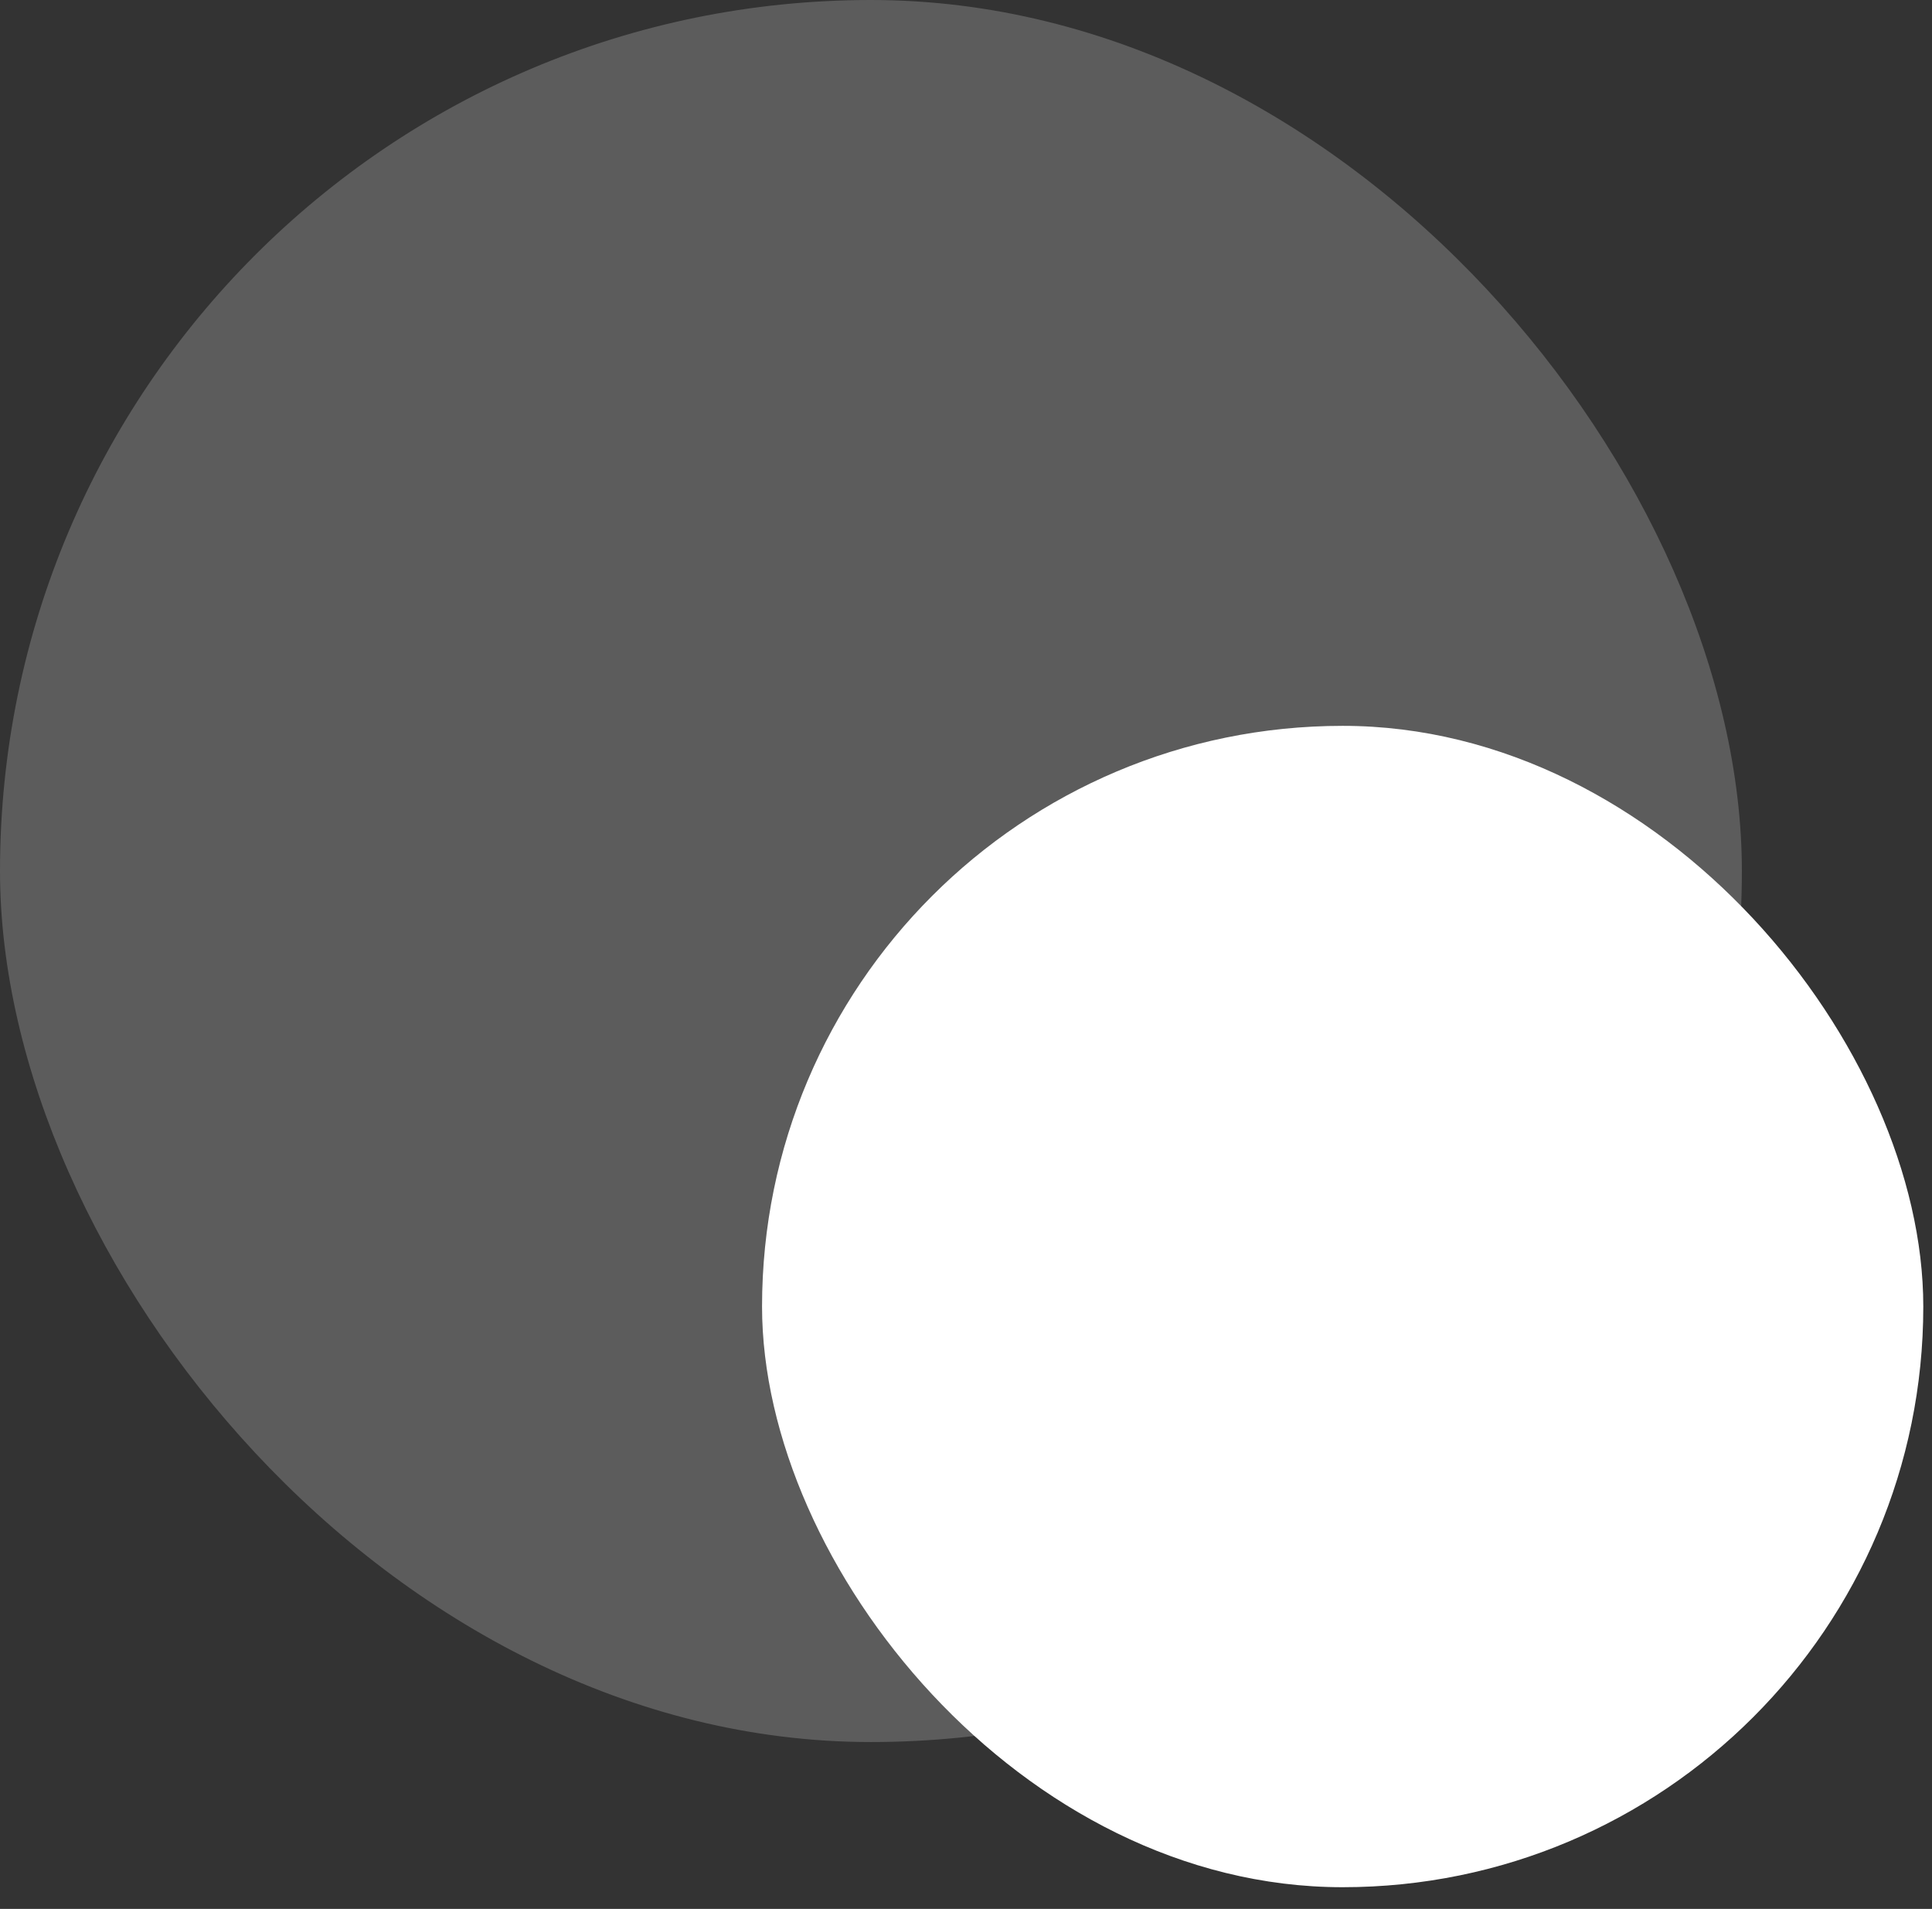<svg width="83" height="82" viewBox="0 0 83 82" fill="none" xmlns="http://www.w3.org/2000/svg">
<rect x="0" y="0" width="83" height="82" fill="#333333" stroke="none"/>
<rect opacity="0.2" width="74.832" height="74.832" rx="37.416" fill="#FFFFFF"/>
<rect x="32.738" y="31.18" width="49.888" height="49.888" rx="24.944" fill="#FFFFFF"/>
</svg>
